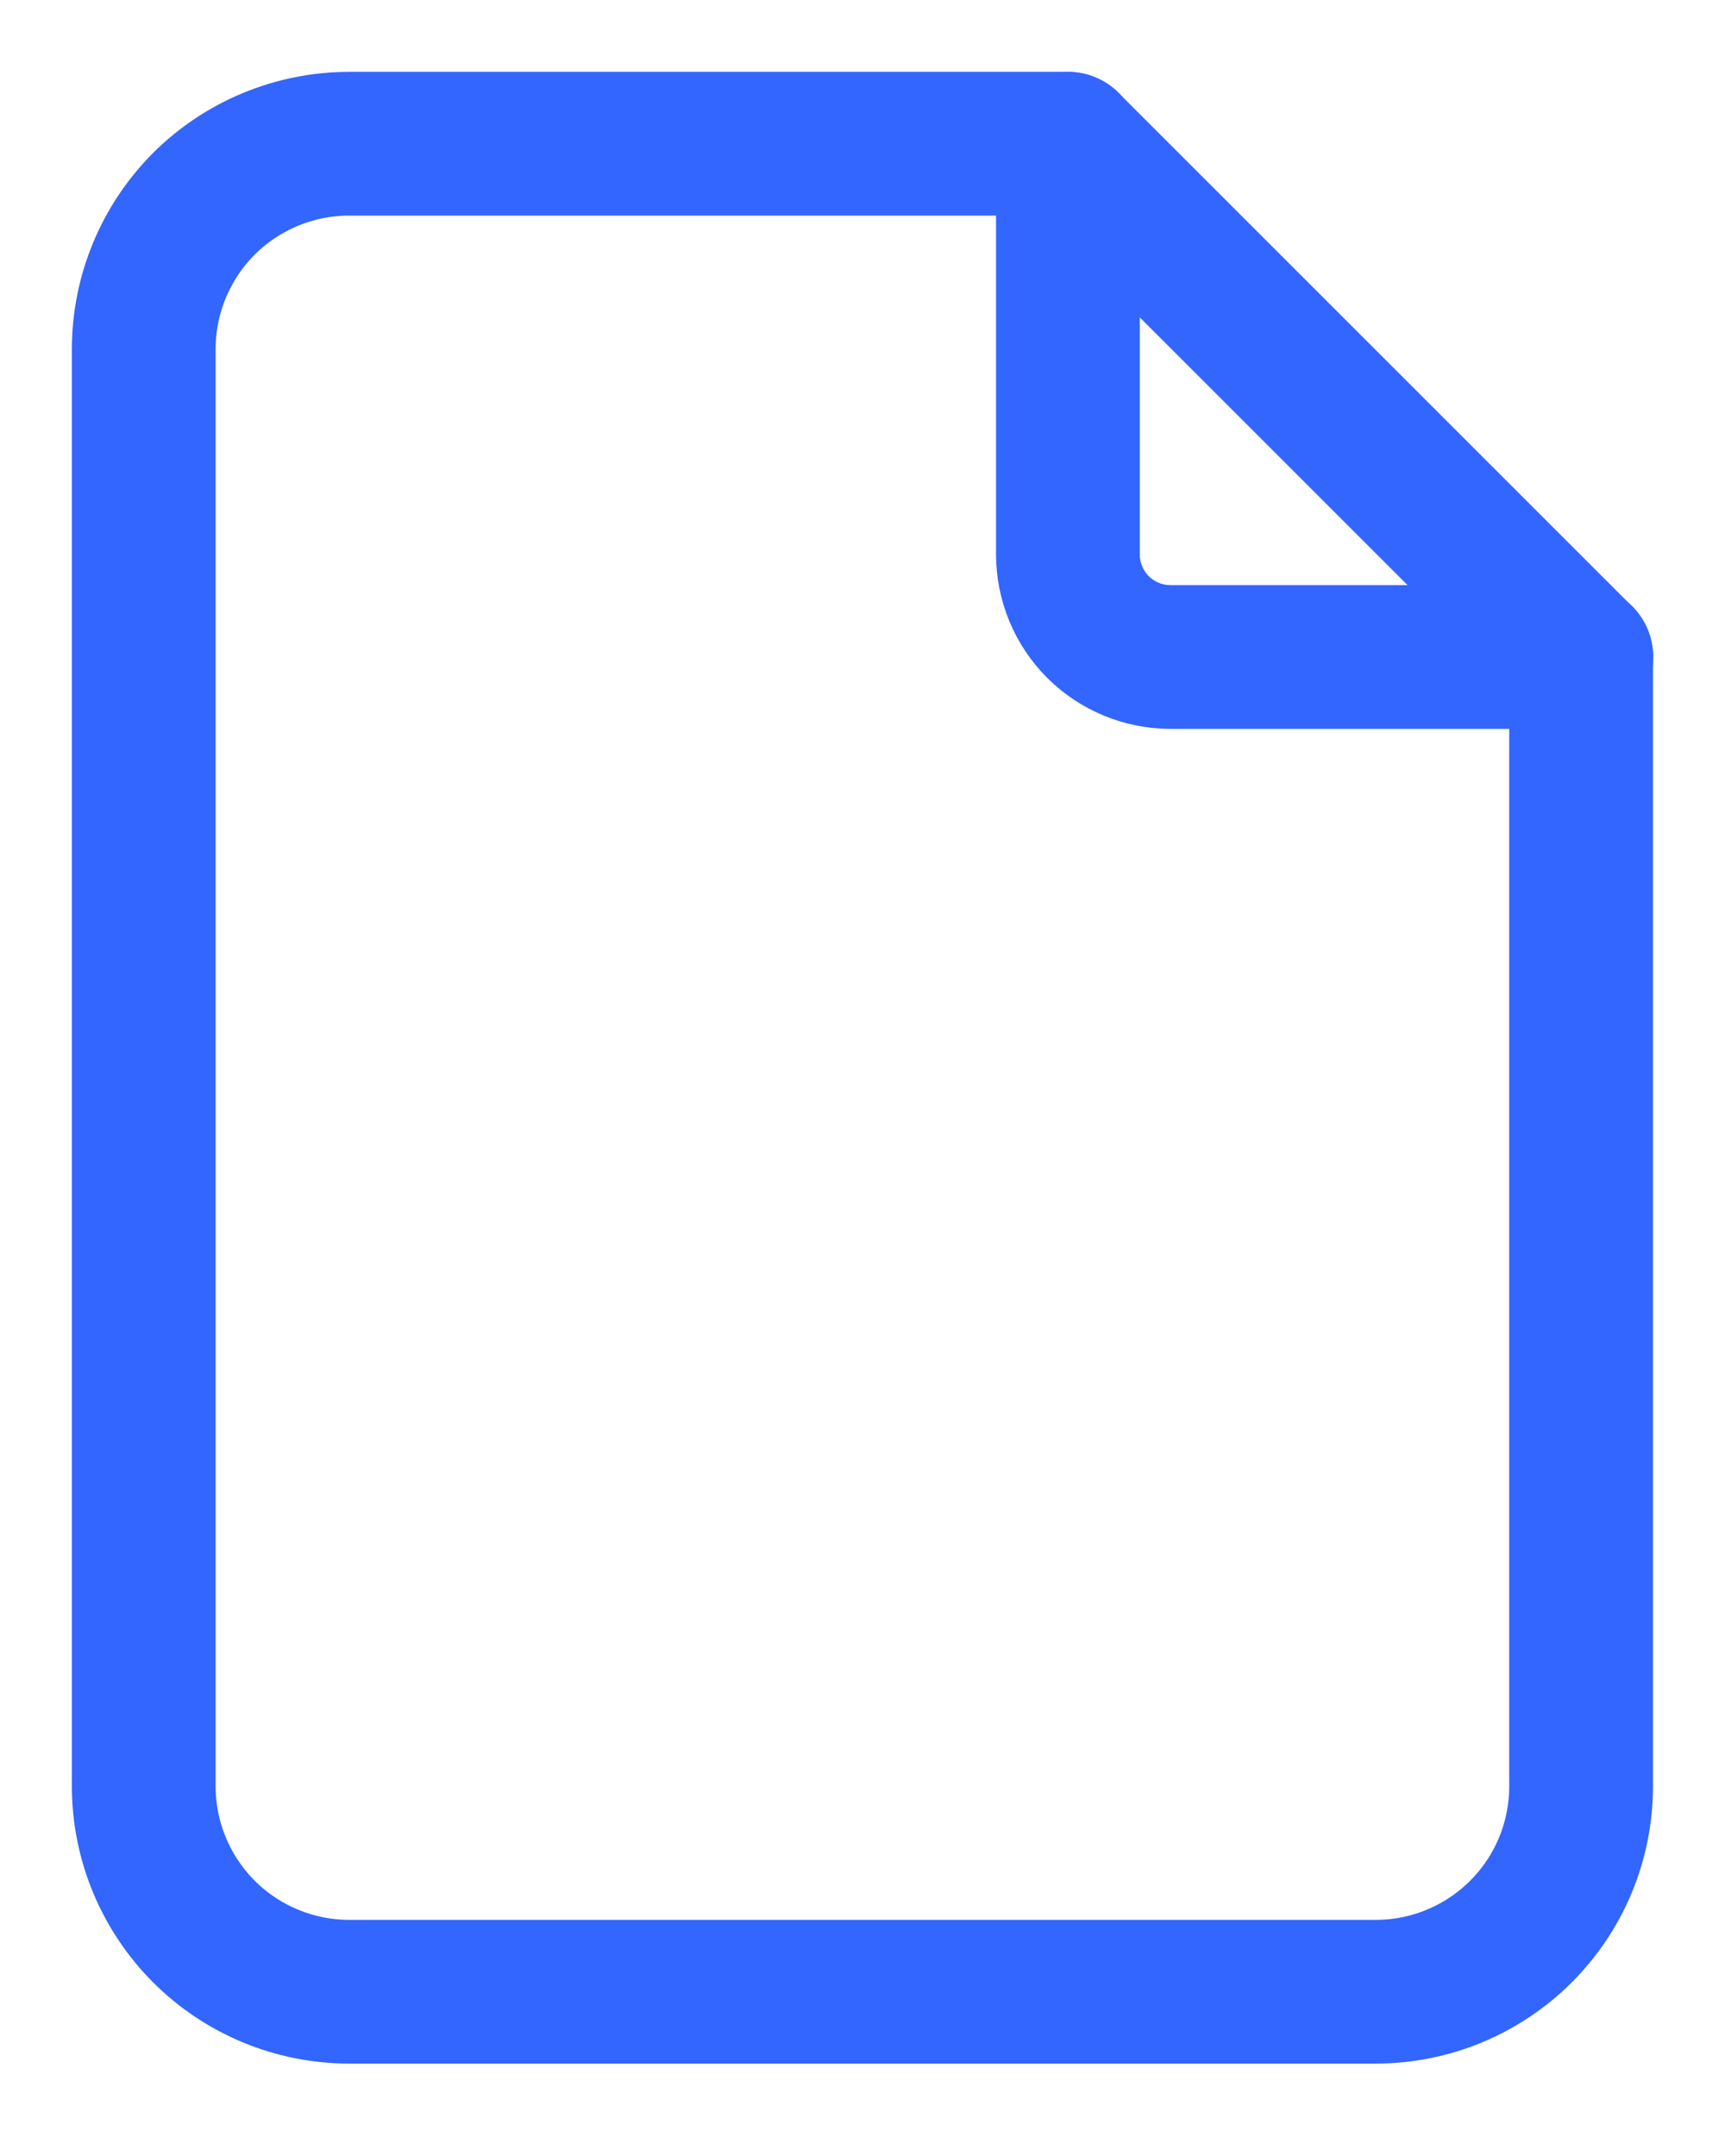 <svg width="12" height="15" viewBox="0 0 12 15" fill="none" xmlns="http://www.w3.org/2000/svg">
<path d="M7.429 1V3.857C7.429 4.046 7.504 4.228 7.638 4.362C7.772 4.496 7.954 4.571 8.143 4.571H11.001" stroke="#3366FF" stroke-linecap="round" stroke-linejoin="round"/>
<path d="M9.571 13.857H2.429C2.05 13.857 1.686 13.706 1.418 13.438C1.151 13.17 1 12.807 1 12.428V2.429C1 2.05 1.151 1.686 1.418 1.418C1.686 1.151 2.05 1 2.429 1H7.428L10.999 4.571V12.428C10.999 12.807 10.849 13.17 10.581 13.438C10.313 13.706 9.95 13.857 9.571 13.857Z" stroke="#3366FF" stroke-linecap="round" stroke-linejoin="round"/>
</svg>
